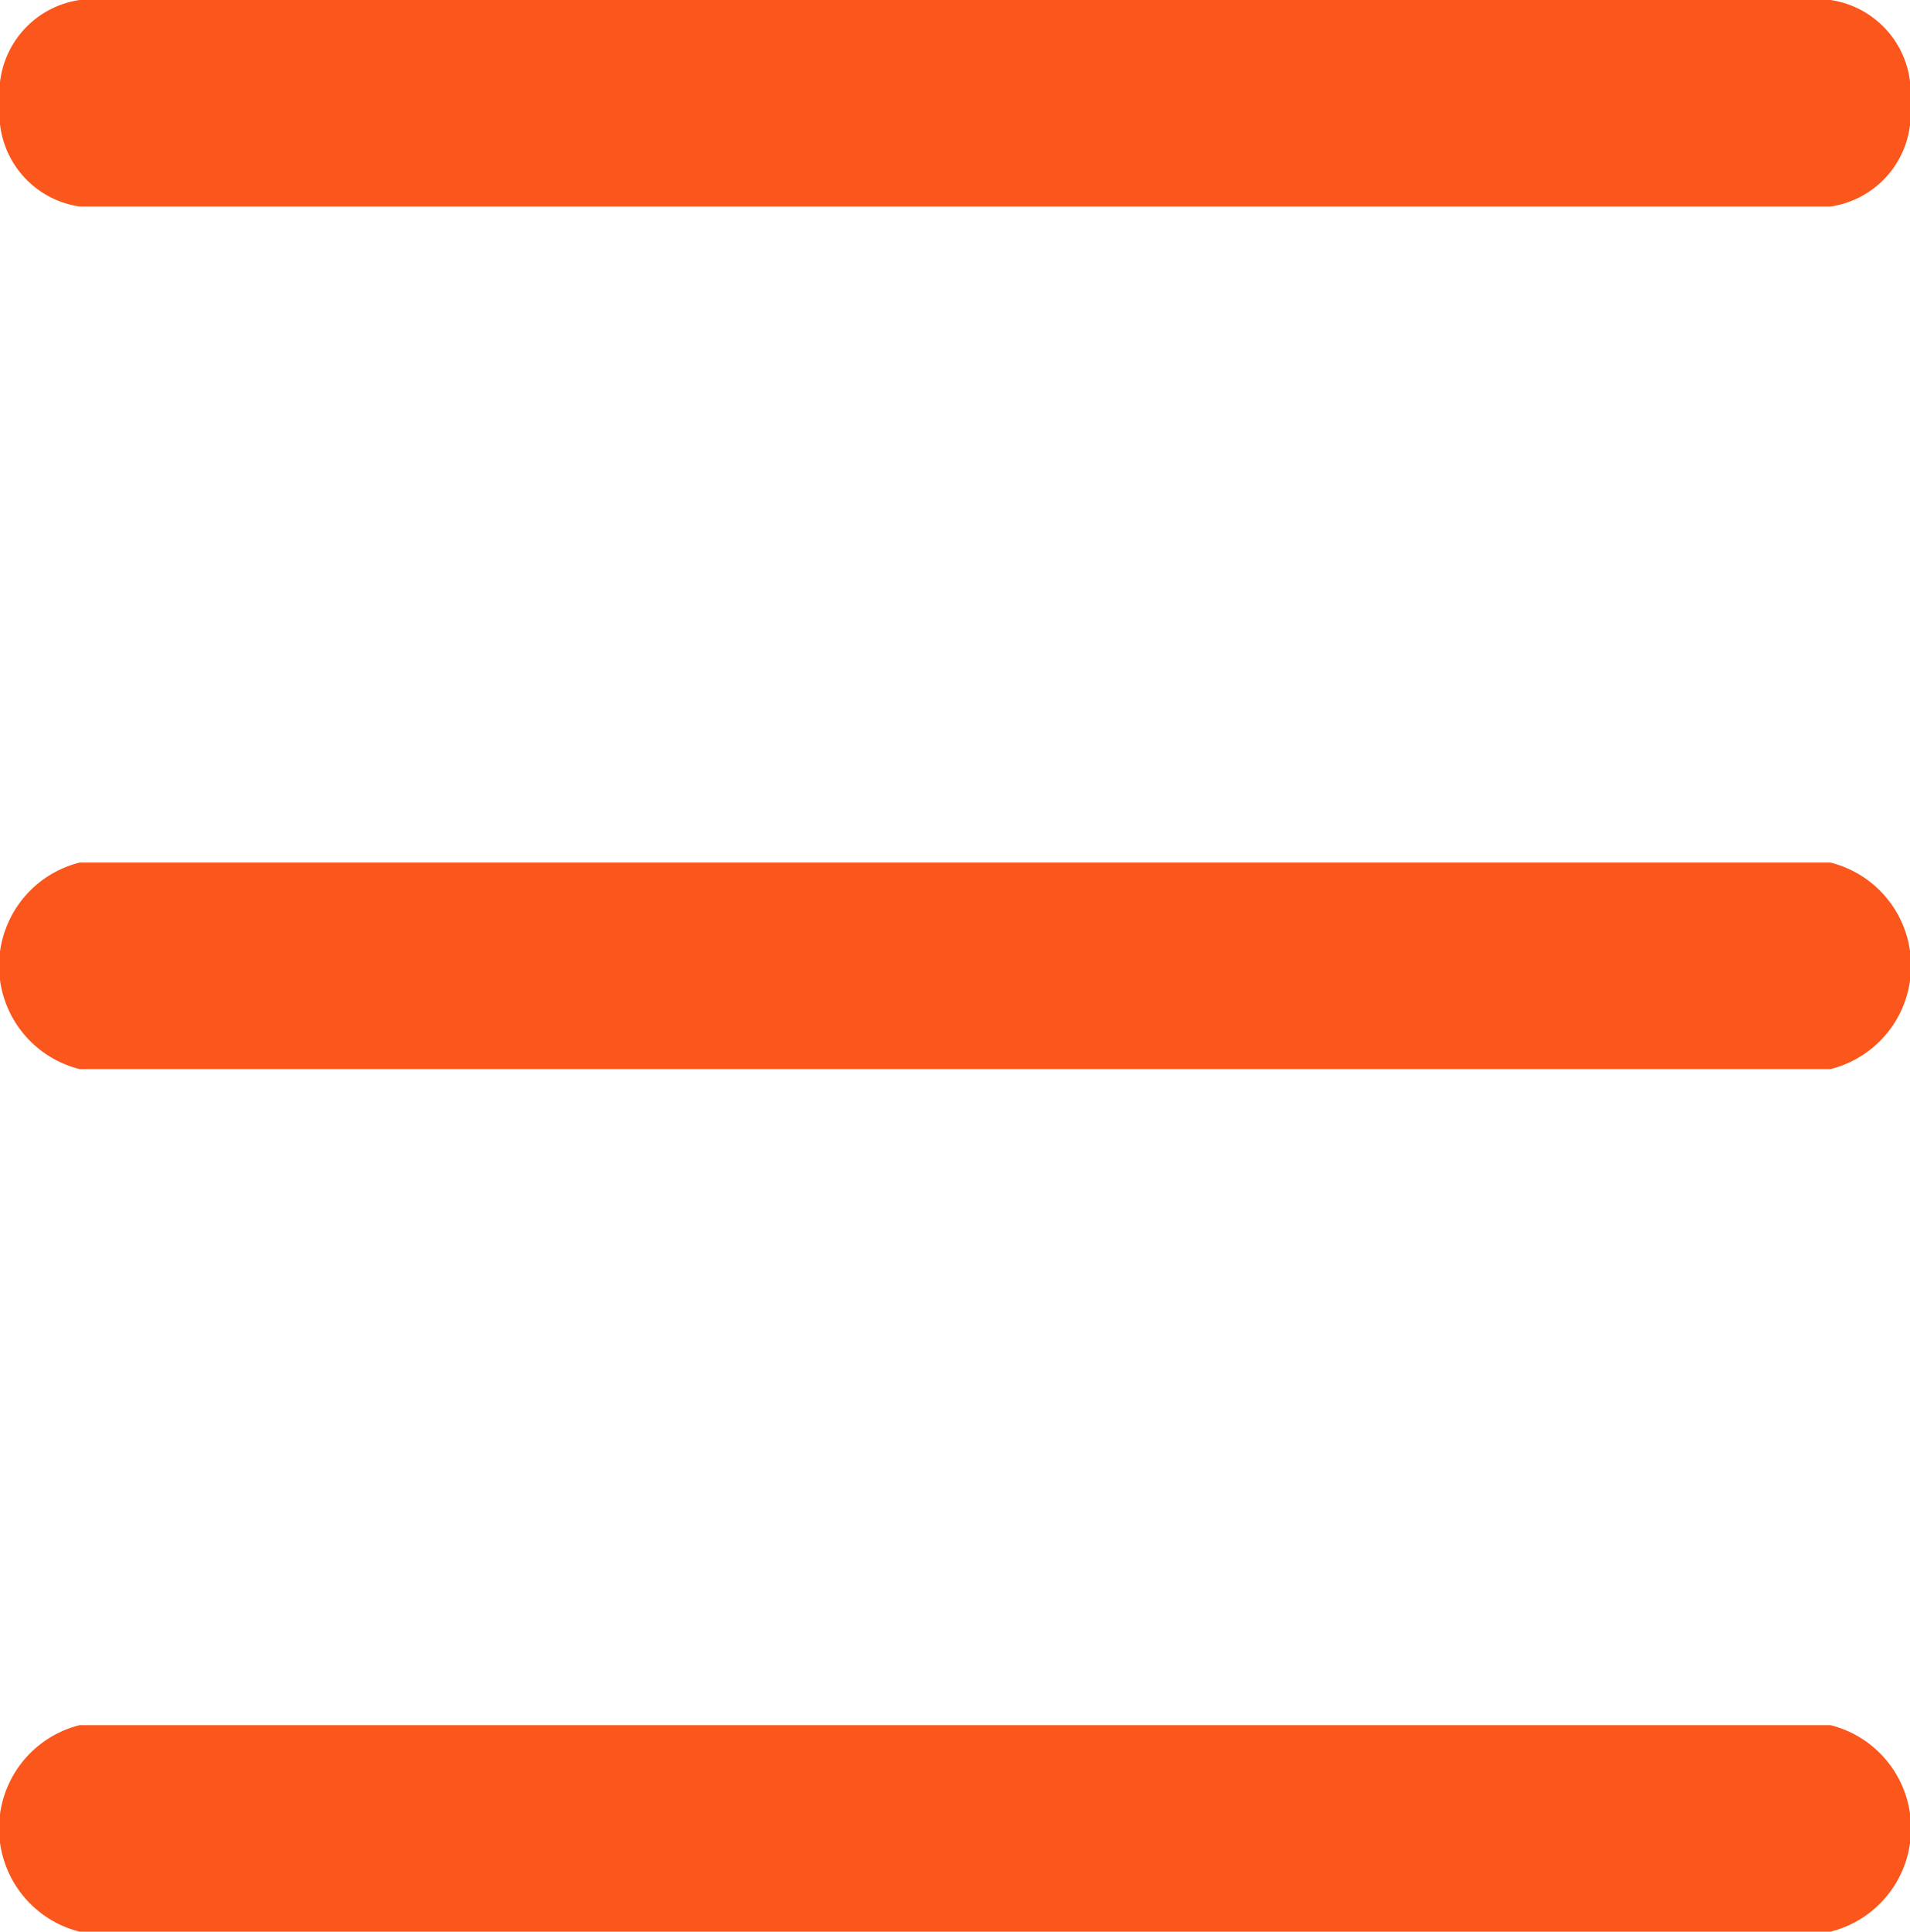 <svg id="hamburger-menu-gray" data-name="hamburger-menu-gray" xmlns="http://www.w3.org/2000/svg" width="17.941" height="18.146" viewBox="0 0 17.941 18.146">
  <path fill="#FB561B" id="Path_186" data-name="Path 186" d="M17.194,124.608H.748a1,1,0,0,1,0-1.94H17.194a1,1,0,0,1,0,1.94Zm0,0" transform="translate(0 -114.565)"/>
  <path fill="#FB561B" id="Path_187" data-name="Path 187" d="M17.194,1.94H.748A.881.881,0,0,1,0,.97.881.881,0,0,1,.748,0H17.194a.881.881,0,0,1,.748.97A.881.881,0,0,1,17.194,1.94Zm0,0"/>
  <path fill="#FB561B" id="Path_188" data-name="Path 188" d="M17.194,247.272H.748a1,1,0,0,1,0-1.94H17.194a1,1,0,0,1,0,1.94Zm0,0" transform="translate(0 -229.126)"/>
</svg>
